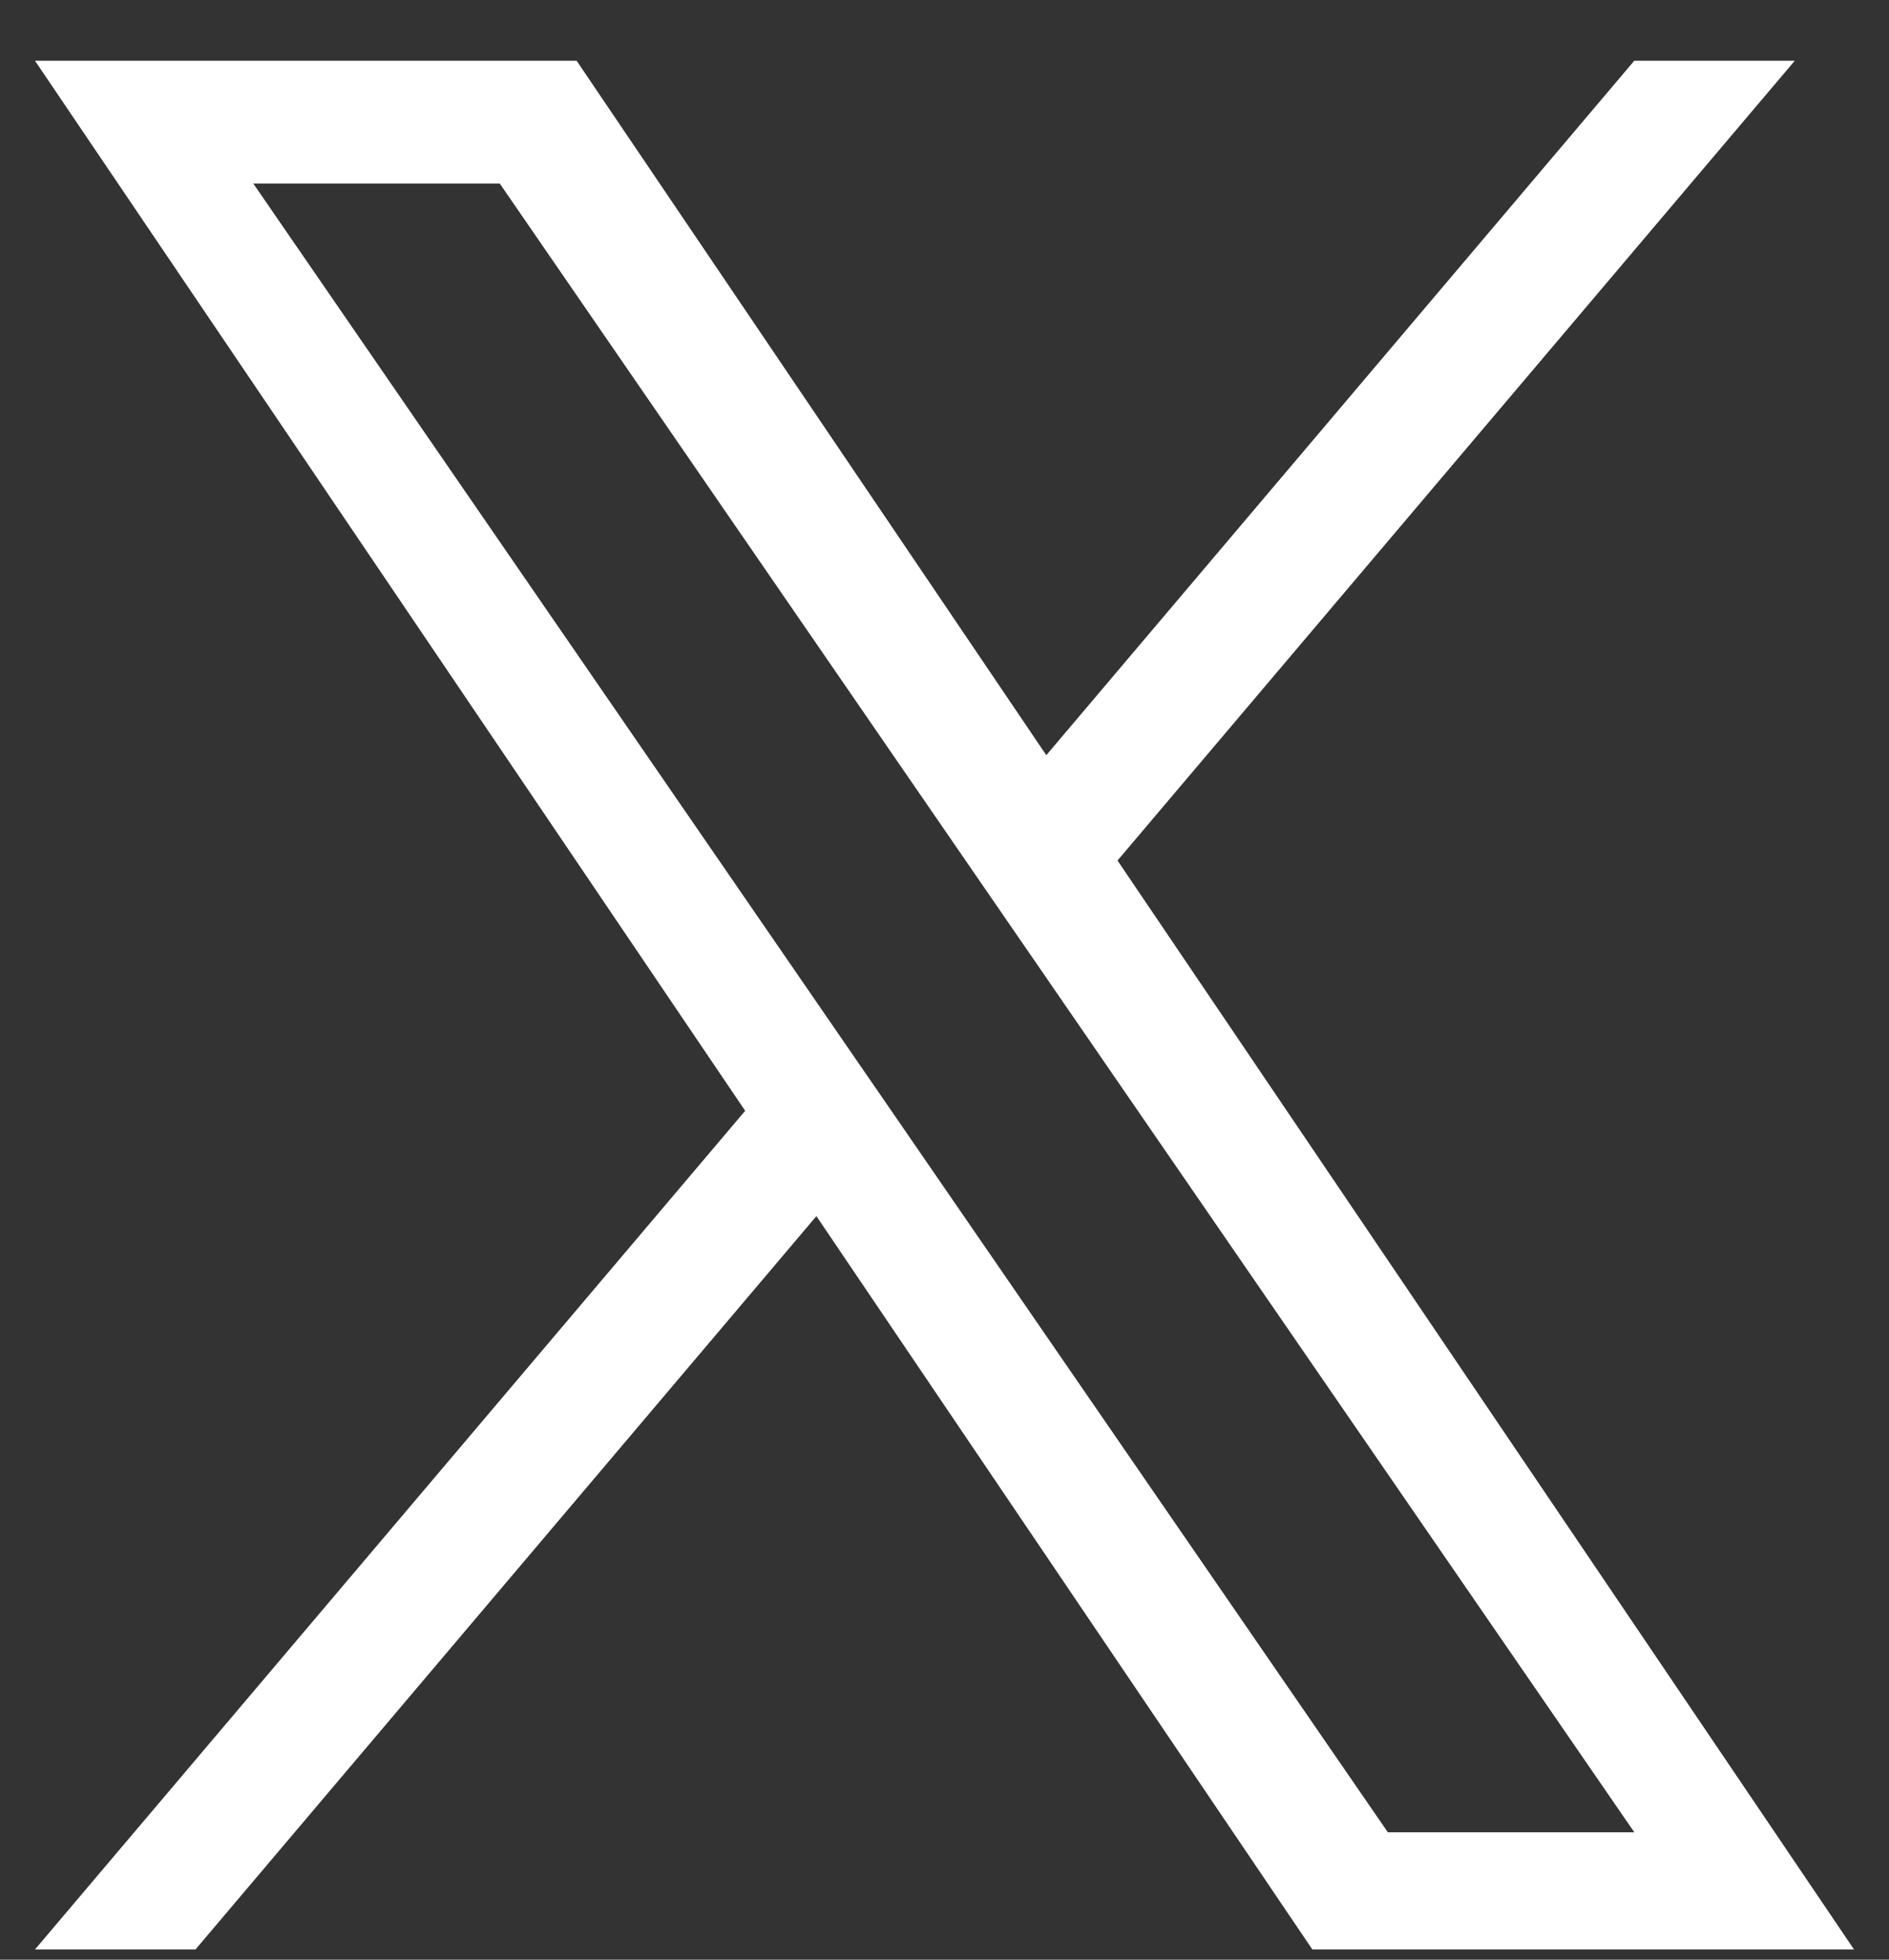 <svg width="27" height="28" viewBox="0 0 27 28" fill="none" xmlns="http://www.w3.org/2000/svg">
<rect x="0" y="0" width="27" height="28" fill="#333333" stroke="none"/>
<g clip-path="url(#clip0_1786_9127)">
<path d="M15.973 12.295L25.653 0.868H23.359L14.955 10.79L8.242 0.868H0.5L10.651 15.871L0.5 27.854H2.794L11.669 17.376L18.758 27.854H26.5L15.973 12.295H15.973ZM12.832 16.004L11.803 14.51L3.62 2.622H7.143L13.747 12.216L14.776 13.71L23.36 26.18H19.837L12.832 16.004V16.004Z" fill="white"/>
</g>
<defs>
<clipPath id="clip0_1786_9127">
<rect width="26" height="27" fill="white" transform="translate(0.5 0.868)"/>
</clipPath>
</defs>
</svg>
